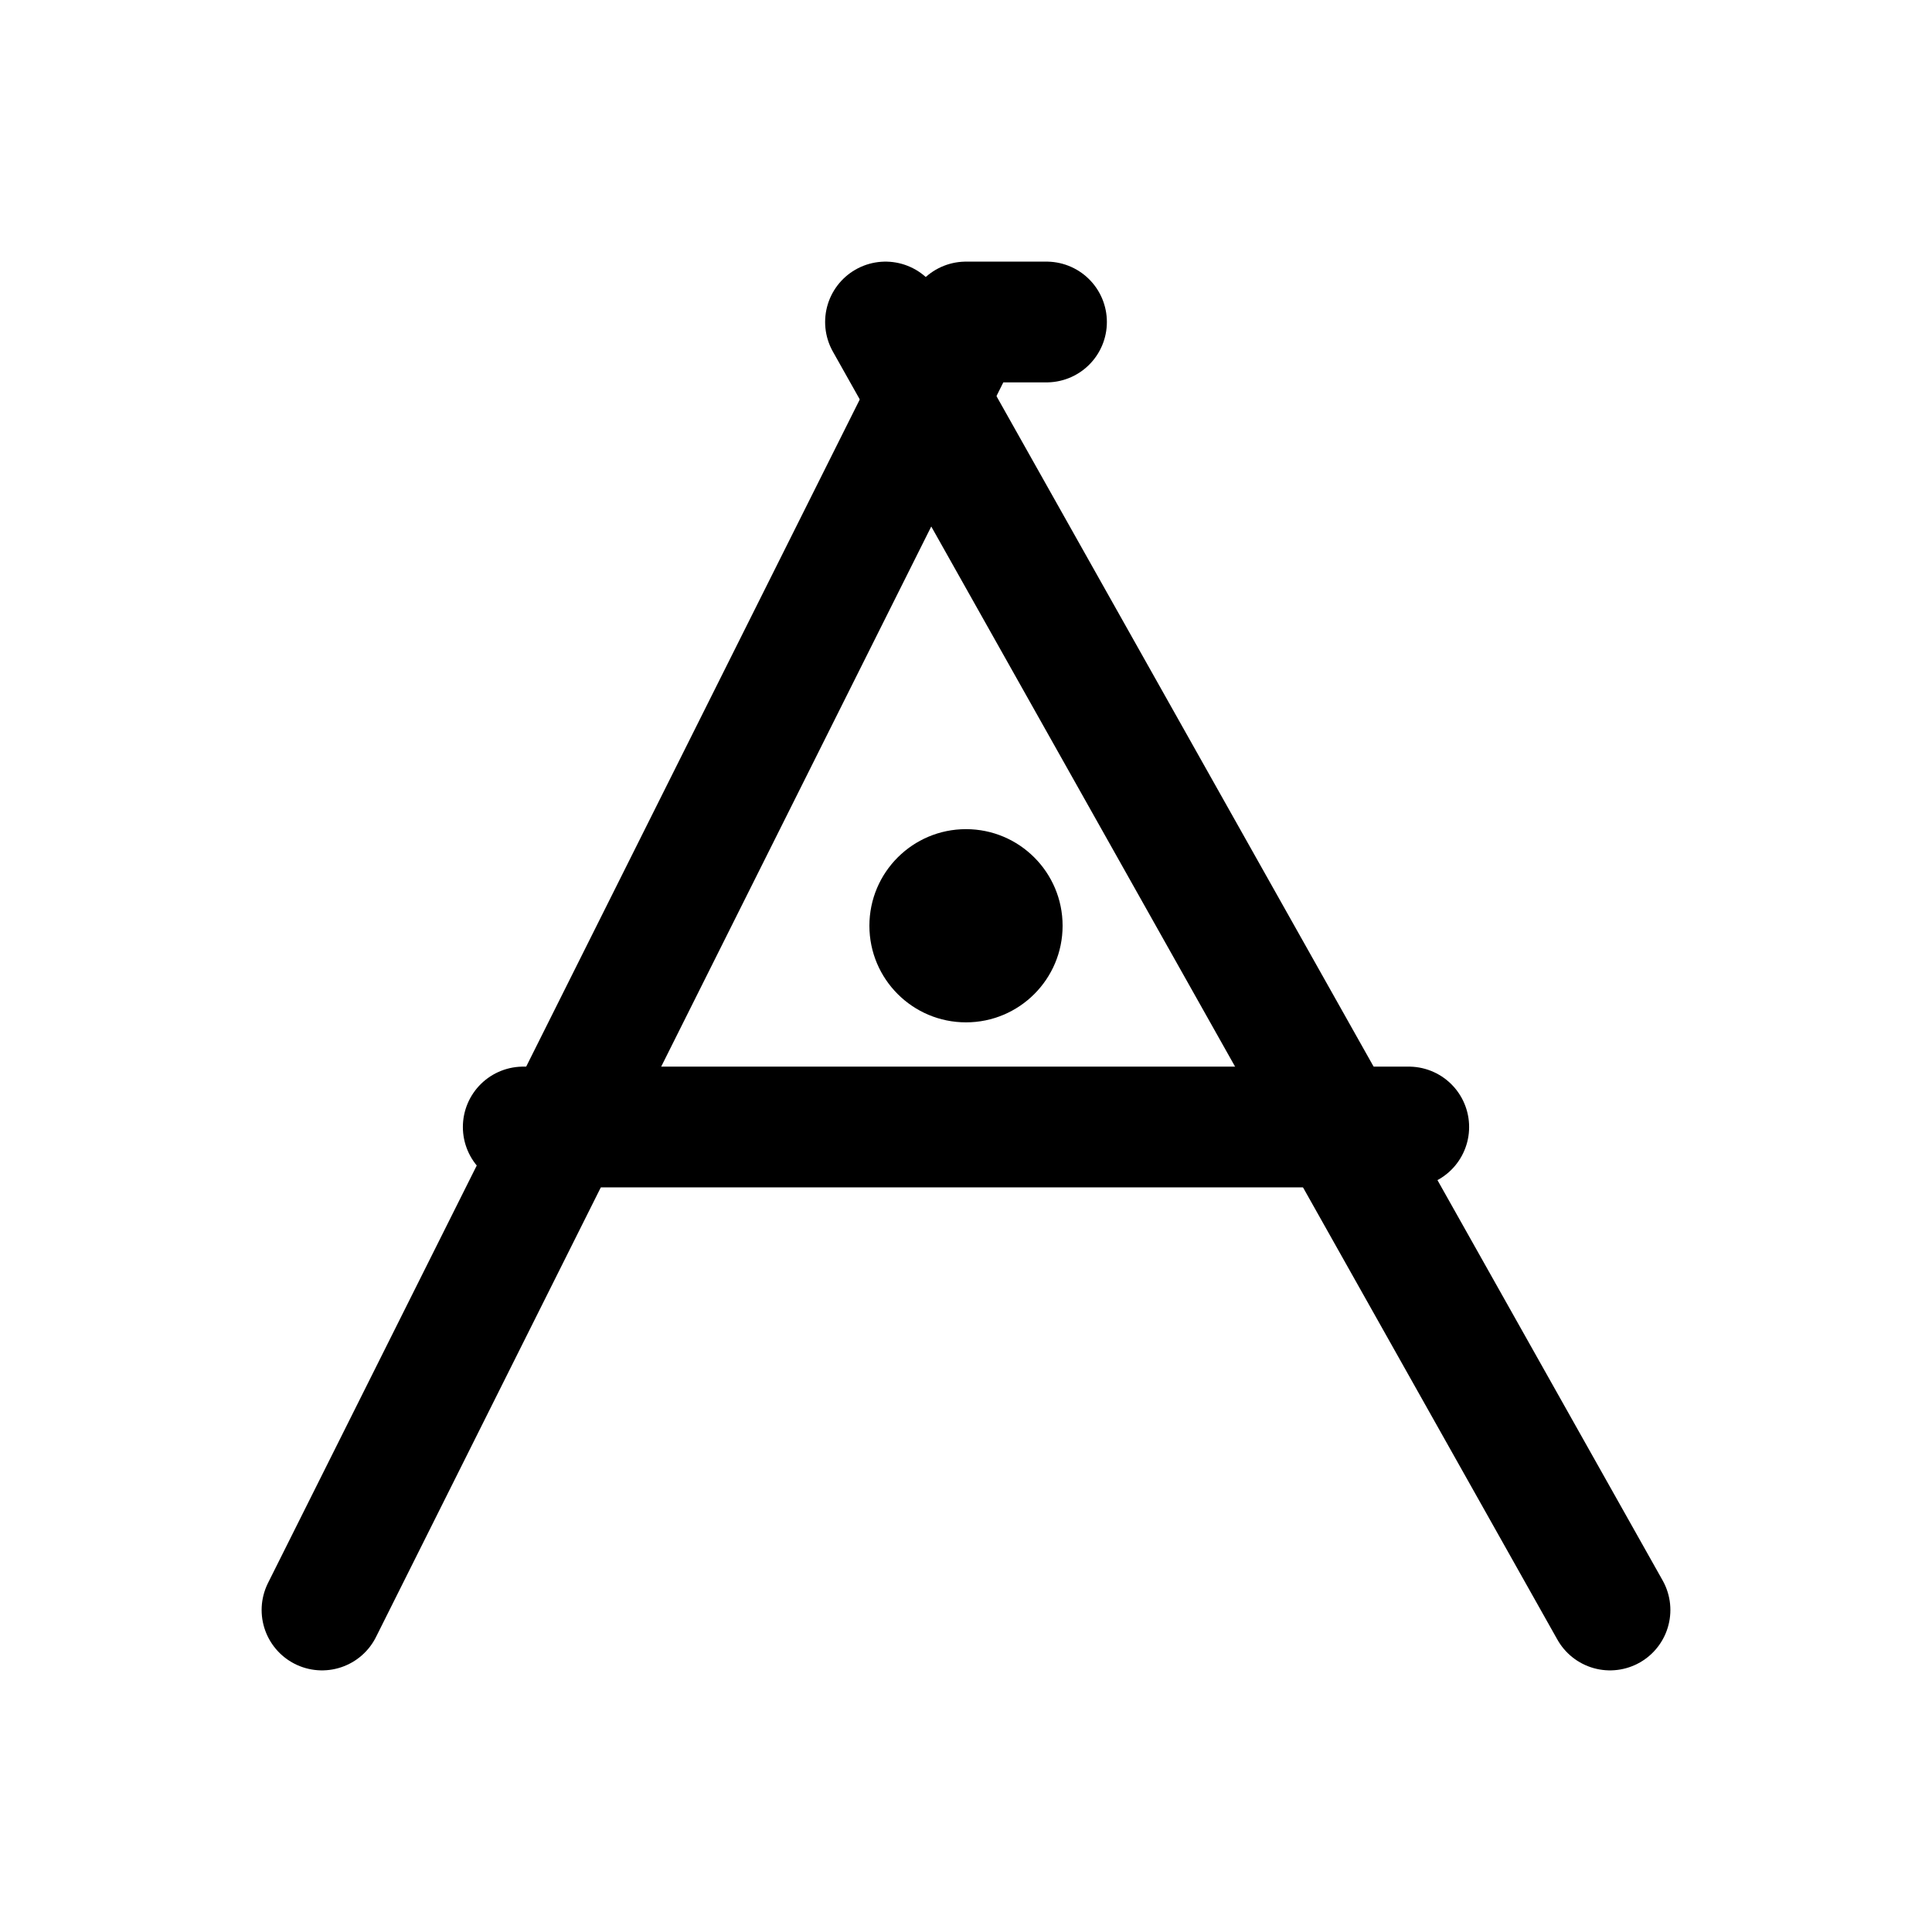 
<!--?xml version="1.0" encoding="UTF-8"?-->
<svg
  xmlns="http://www.w3.org/2000/svg"
  viewBox="0 0 24 24"
  fill="none"
  stroke="currentColor"
  stroke-width="1.5"
  stroke-linecap="round"
  stroke-linejoin="round"
>
  <!-- Stylized 'A' - A more abstract, tech-inspired design -->
  <!-- Left leg of A -->
  <path d="M4 20 L12 4 L13 4" />
  <!-- Right leg of A, slightly offset and connected for a modern look -->
  <path d="M11 4 L20 20" />
  <!-- Crossbar of A, modern and dynamic -->
  <path d="M6.5 14 H17.5" />
  <!-- Optional small circle/dot for a focal point or 'intelligence' representation -->
  <circle cx="12" cy="11.5" r="1.2" fill="currentColor" stroke="none" />
</svg>

